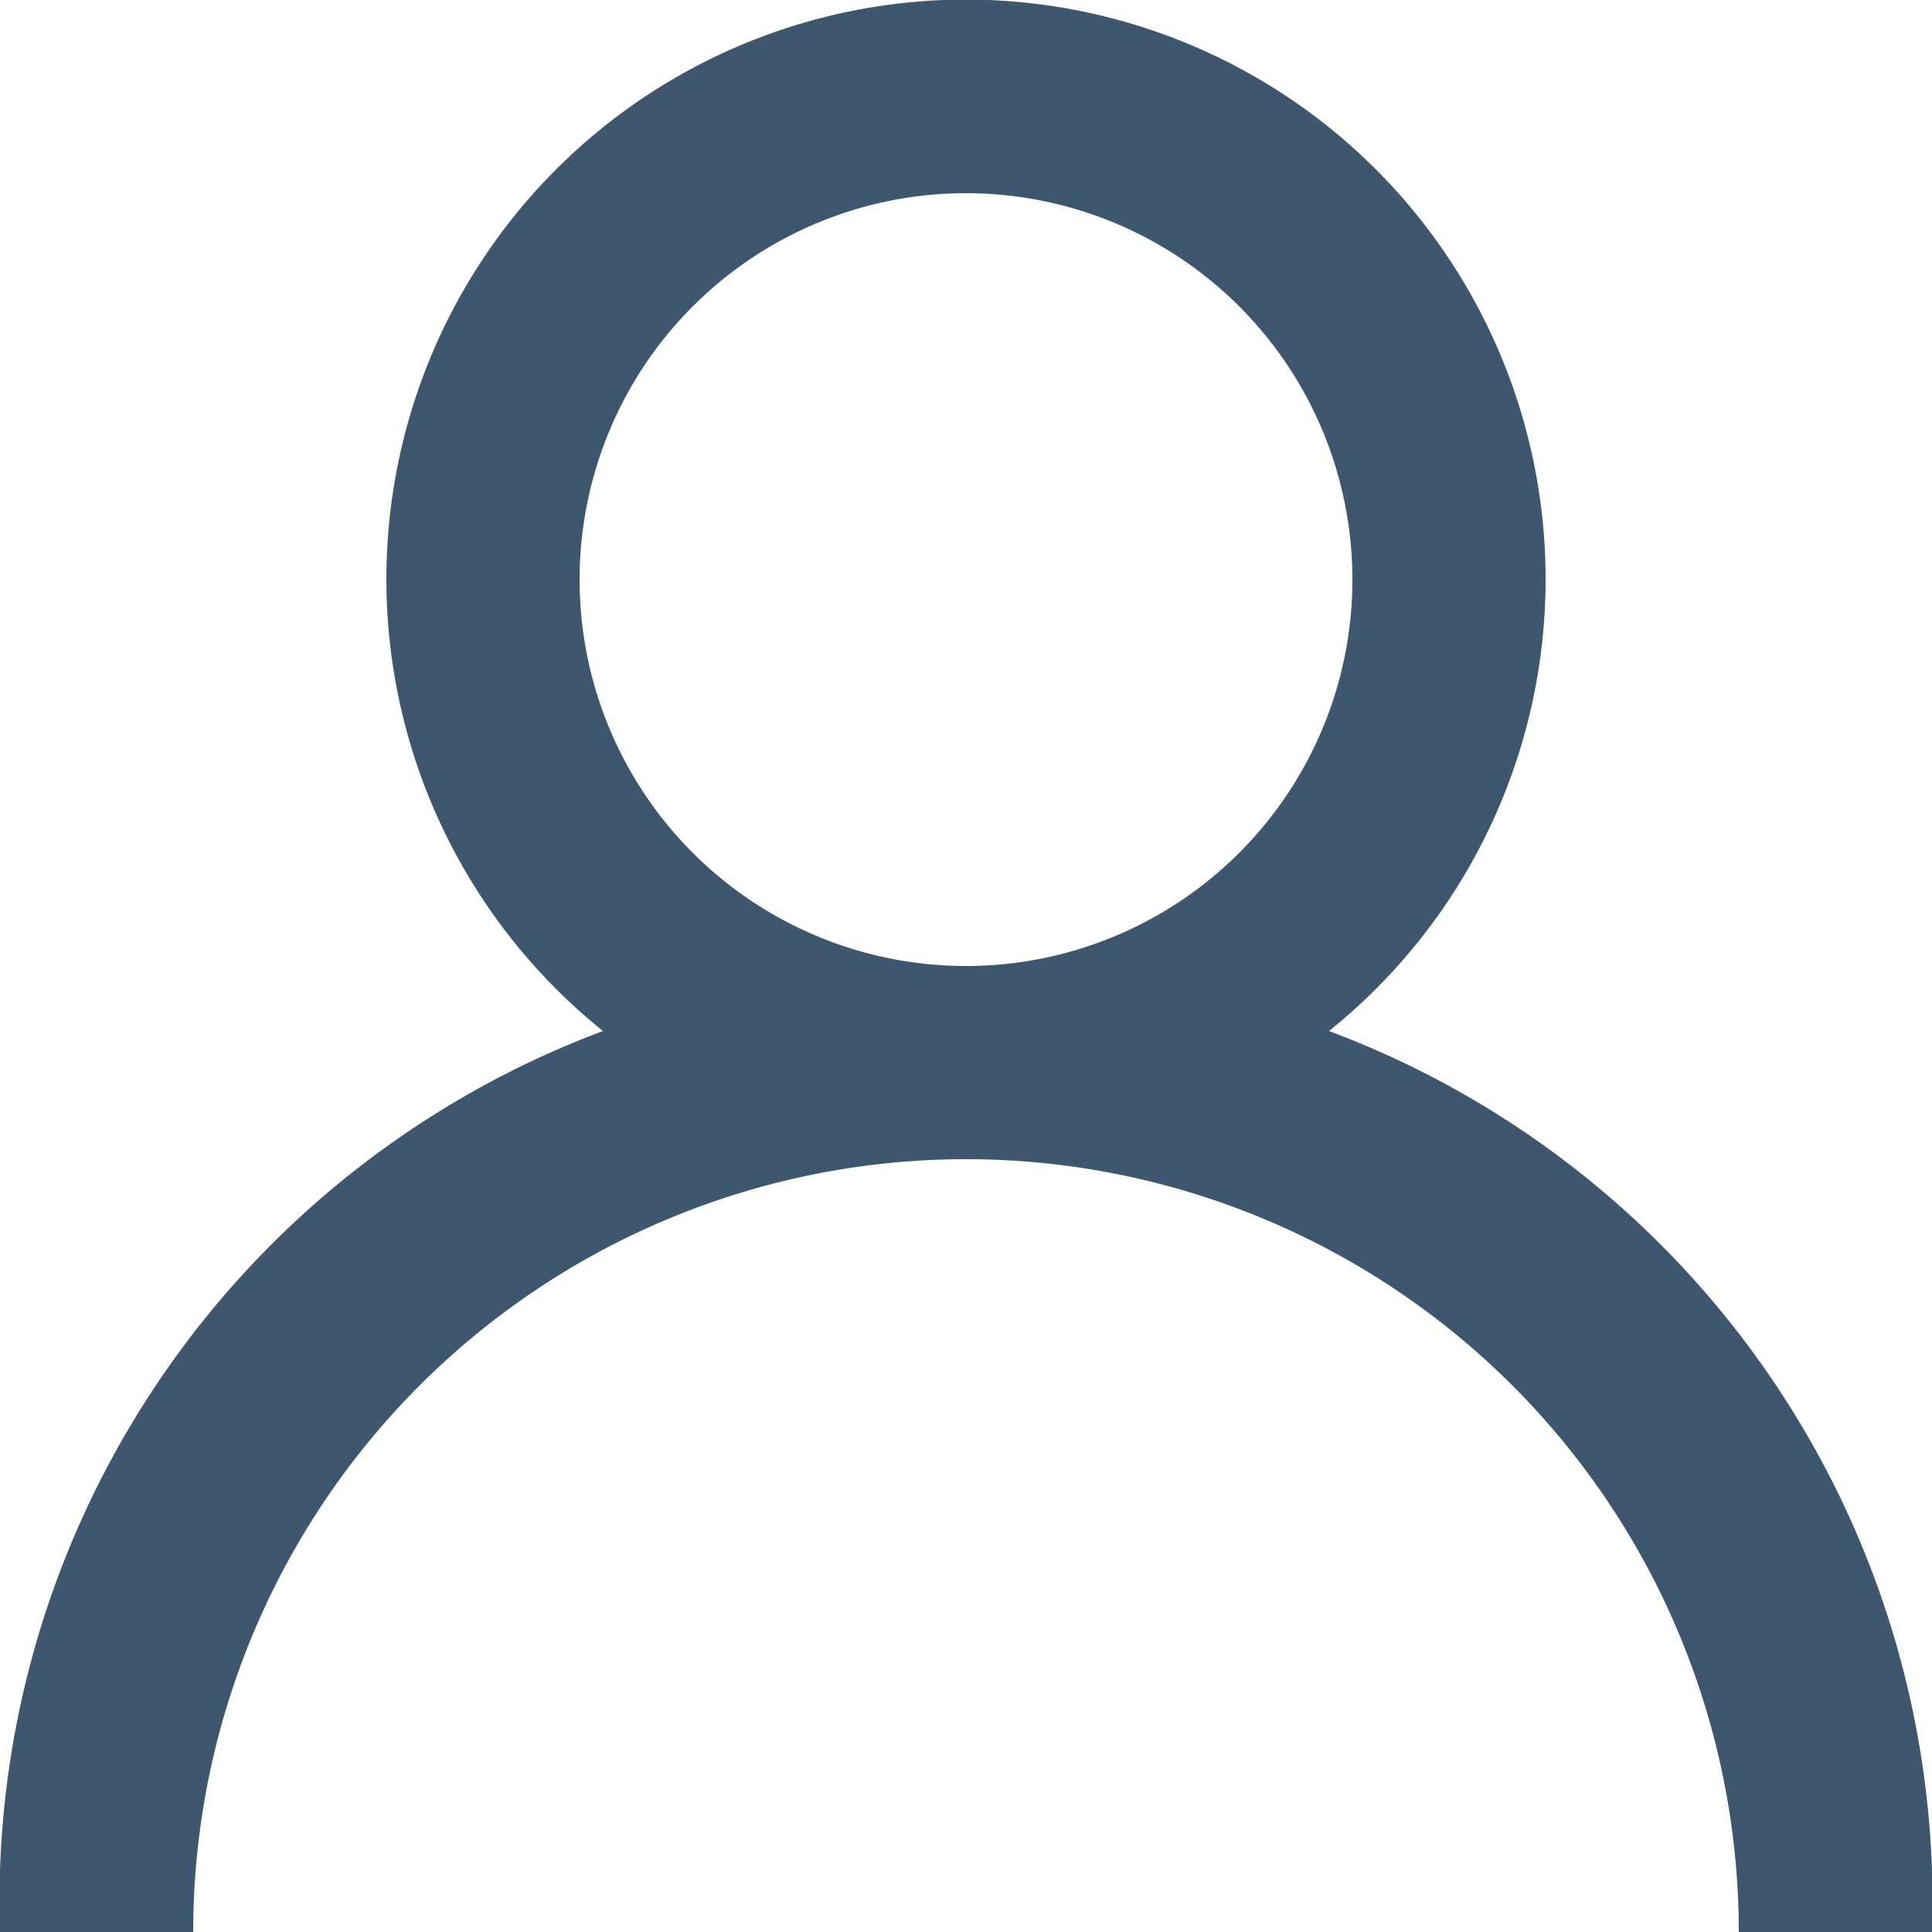 <svg xmlns="http://www.w3.org/2000/svg" id="prefix__noun_User_3134047" width="20" height="20" viewBox="0 0 20 20">
    <g id="prefix__Group_923" data-name="Group 923">
        <g id="prefix__Group_922" data-name="Group 922" transform="translate(-420 -2159)">
            <g id="prefix__Group_921" data-name="Group 921" transform="translate(56 160)">
                <path id="prefix__Path_2697" d="M374 2009a4 4 0 114-4 4 4 0 01-4 4m3.758.673a6 6 0 10-7.516 0A9.62 9.62 0 00364 2019h2a8 8 0 0116 0h2a9.62 9.62 0 00-6.242-9.327" data-name="Path 2697" style="fill:#3f566f;fill-rule:evenodd"/>
            </g>
        </g>
    </g>
</svg>

